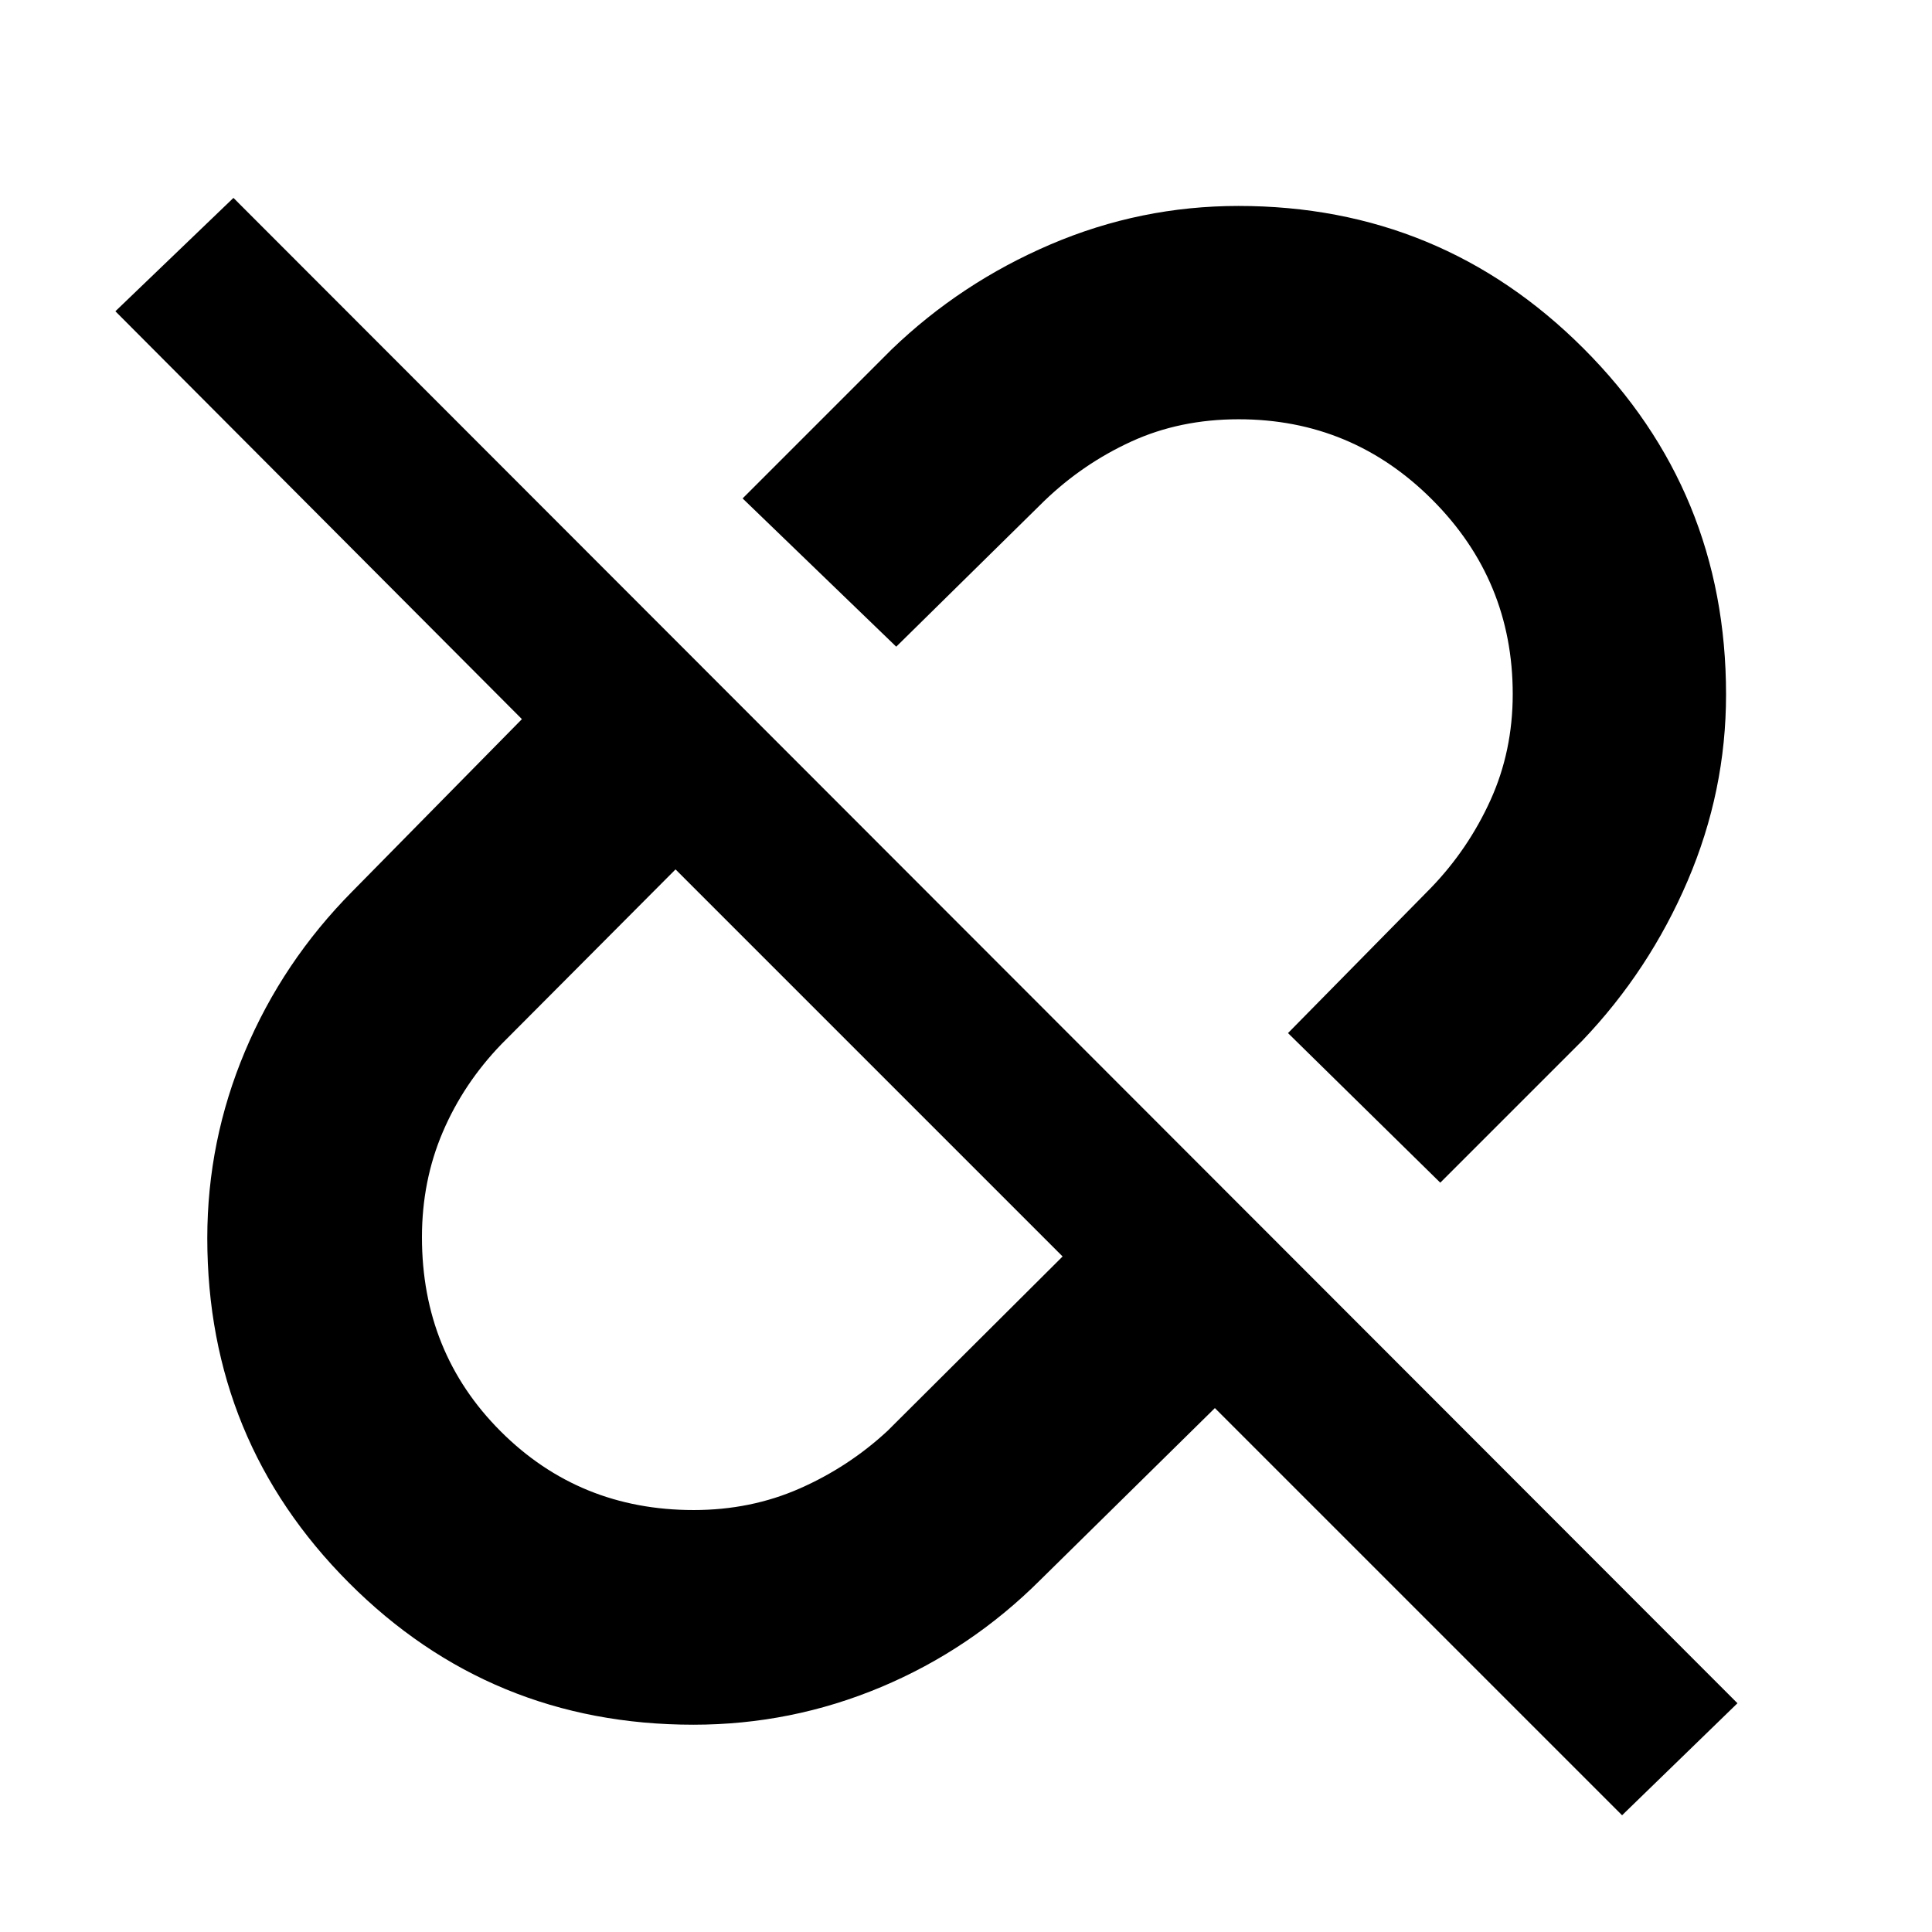 <svg xmlns="http://www.w3.org/2000/svg" height="40" viewBox="0 96 960 960" width="40"><path d="M715.666 683.667 640 609.334l71-72.133q18.54-19.22 29.604-43.587 11.063-24.368 11.063-52.726 0-56.486-39.937-96.521-39.937-40.034-96.239-40.034-29.234 0-53.358 11.063Q538.009 326.46 518.799 345l-73.467 72.333L369 343.667l74-74q34.502-33.212 79.128-52.273 44.625-19.06 93.257-19.06 100.622 0 171.452 70.811 70.829 70.811 70.829 171.972 0 47.971-19.075 92.538-19.076 44.567-52.258 79.345l-70.667 70.667ZM344.667 846.334q28.409 0 52.714-10.714Q421.685 824.905 441 807l87.001-86.667-192.334-192.334-86.468 86.801q-18.866 19.533-29.2 43.742-10.333 24.21-10.333 52.218 0 57.341 39.109 96.458 39.11 39.116 95.892 39.116ZM806 998 603.667 795.666 517 881q-34.607 34.565-79.18 53.283Q393.247 953 344.536 953q-100.787 0-171.162-70.52Q103 811.959 103 711.217q0-48.305 18.733-92.819Q140.465 573.883 175 539l84.334-85.667-202-202.667L116 194.334l747.333 747.999L806 998ZM431.667 624.333Zm110.999-110.999Z"/></svg>